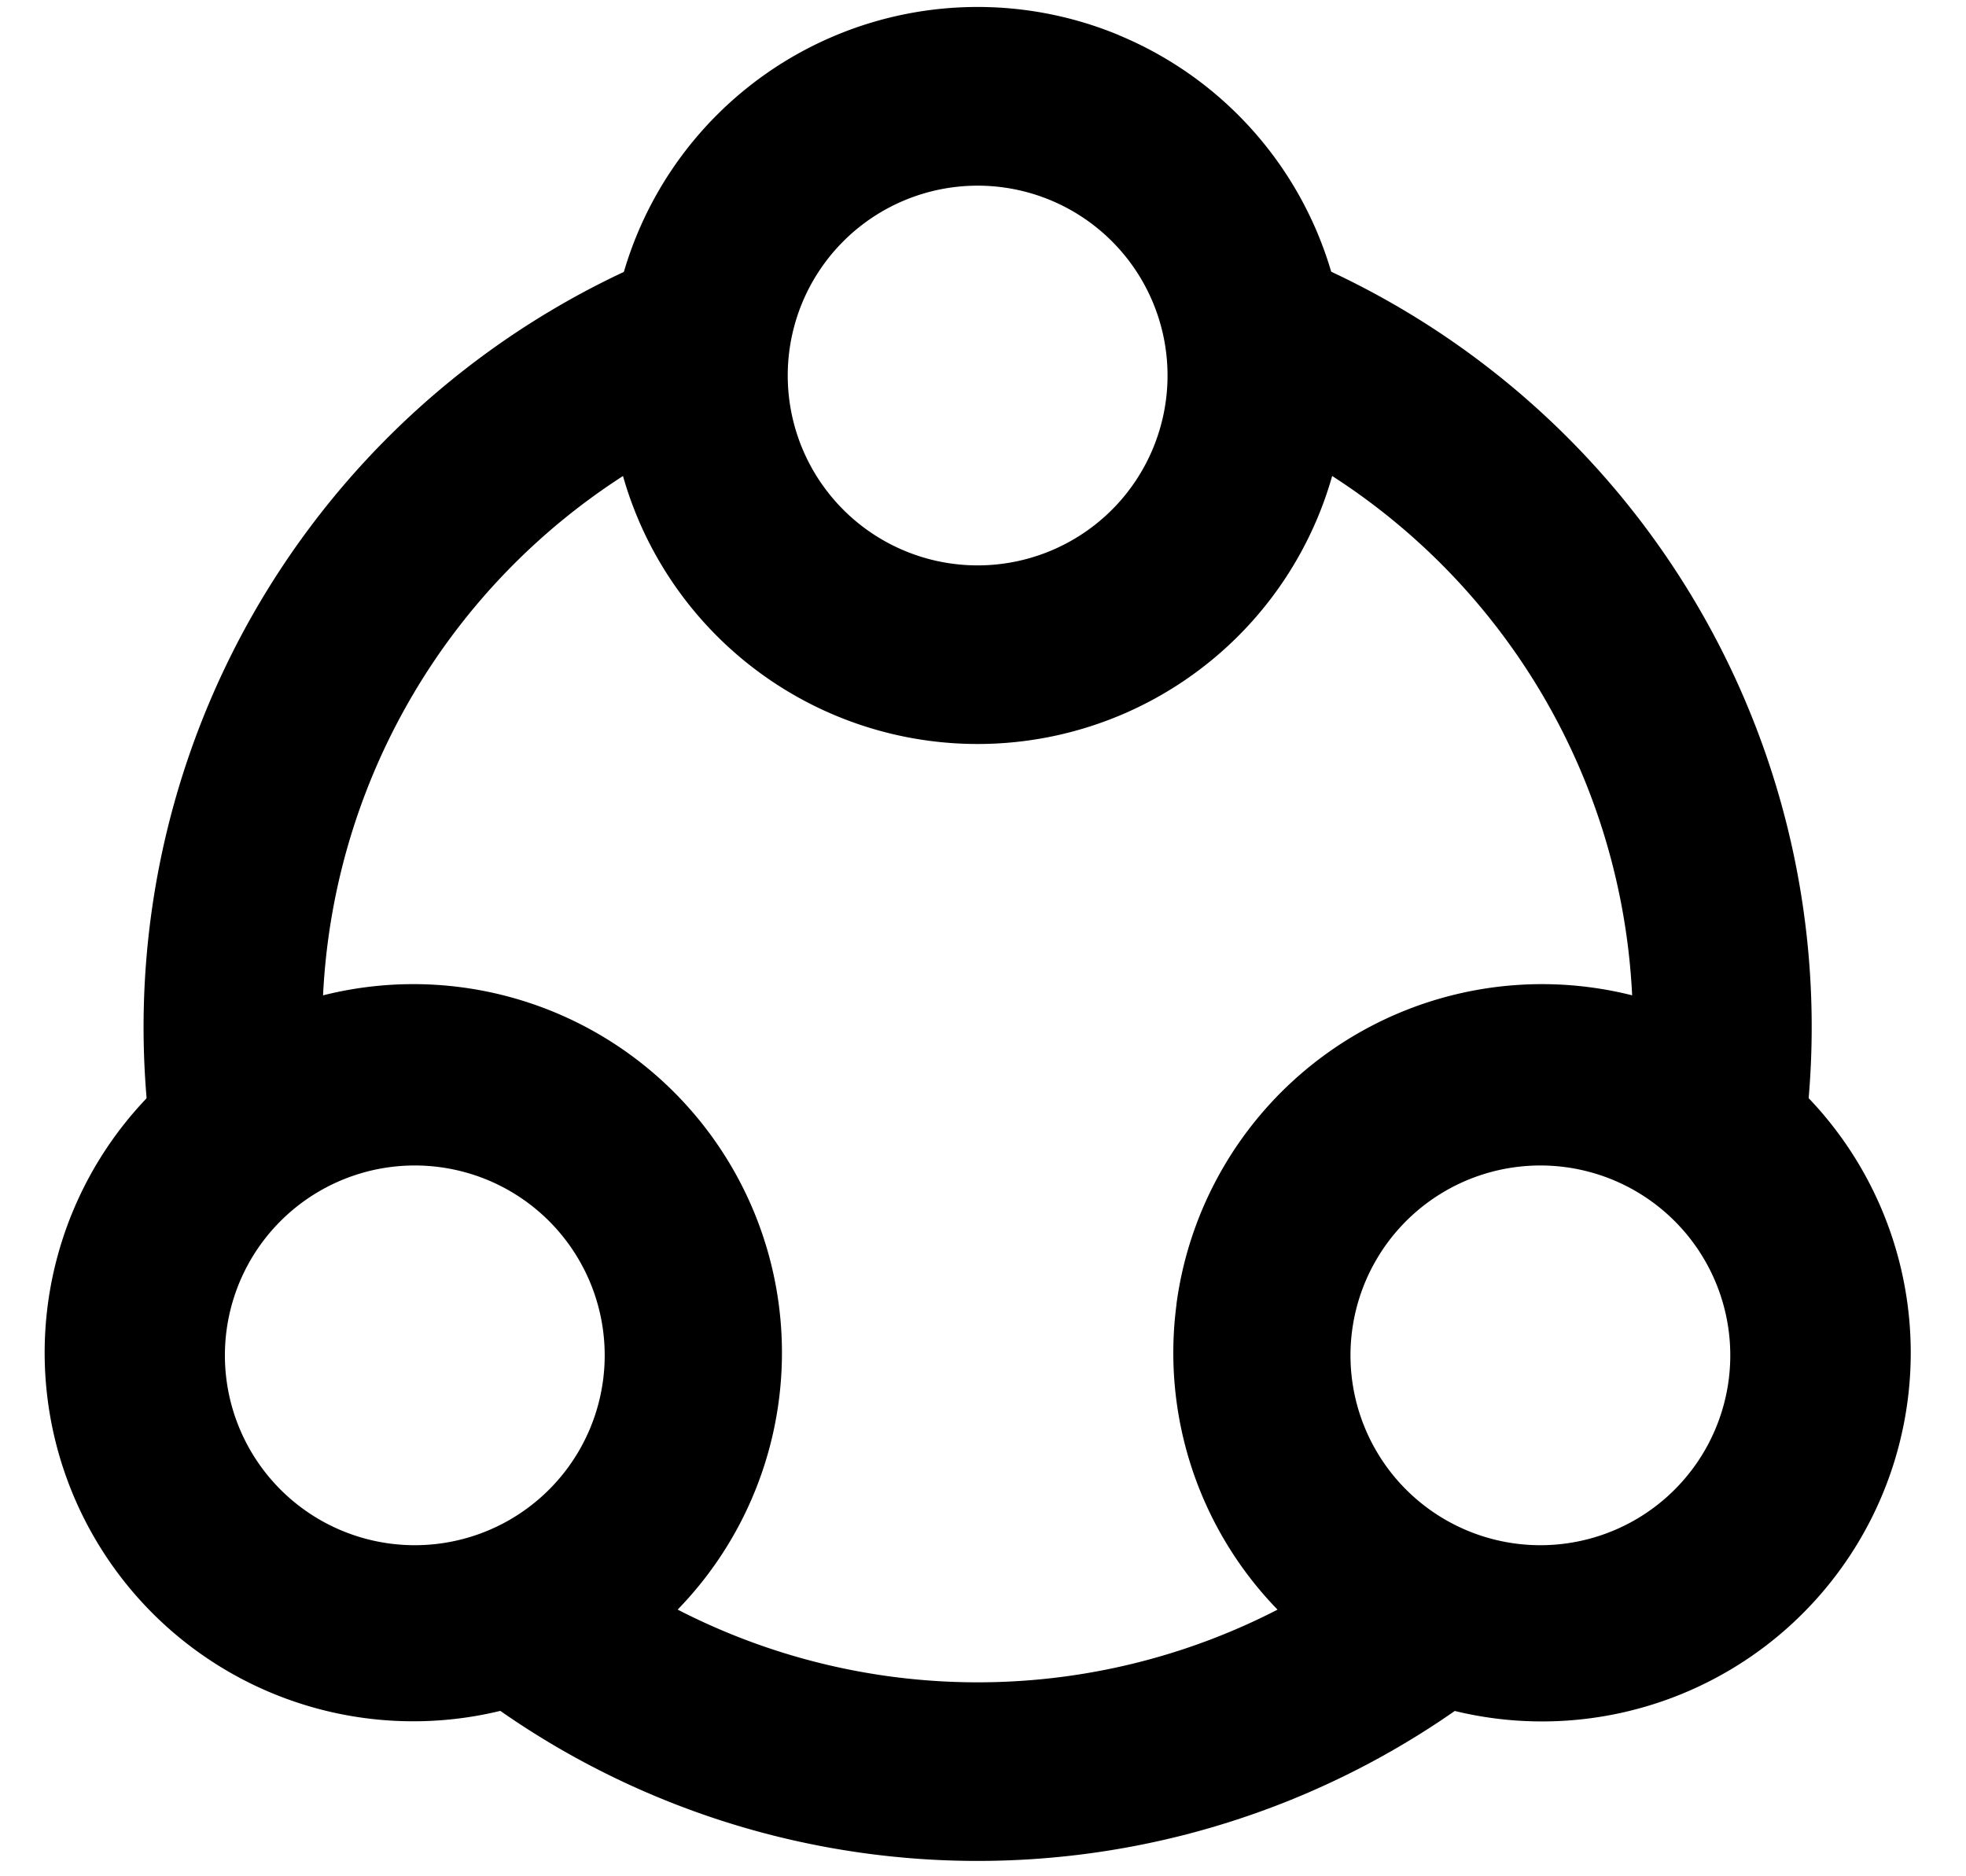 <svg xmlns="http://www.w3.org/2000/svg" width="22" height="21" fill="currentColor"><path fill-rule="evenodd" d="M10.94 2.078a2.125 2.125 0 110 4.25 2.125 2.125 0 010-4.25zM12.518.392a4.124 4.124 0 10-3.157 7.621 4.124 4.124 0 003.157-7.62zM6.465 14.078a2.125 2.125 0 11-3.68 2.125 2.125 2.125 0 013.68-2.125zm2.25.524a4.125 4.125 0 10-8.18 1.076 4.125 4.125 0 008.18-1.076zm6.699-.524a2.125 2.125 0 103.68 2.125 2.125 2.125 0 00-3.68-2.125zm-2.25.524a4.127 4.127 0 014.629-3.552 4.126 4.126 0 11-4.628 3.552z" clip-rule="evenodd"/><path fill-rule="evenodd" d="M7.878 4.831a3.125 3.125 0 01.413-2.285 9.333 9.333 0 00-6.426 11.13 3.12 3.12 0 011.773-1.5 7.336 7.336 0 014.24-7.345zm6.123 0a7.333 7.333 0 014.24 7.344 3.122 3.122 0 011.774 1.5 9.333 9.333 0 00-6.426-11.13A3.124 3.124 0 0114 4.832zm3.365 13.433a3.128 3.128 0 01-2.186-.786 7.327 7.327 0 01-7.047.792 7.335 7.335 0 01-1.434-.792 3.12 3.12 0 01-2.186.785 9.333 9.333 0 0012.853 0z" clip-rule="evenodd"/></svg>